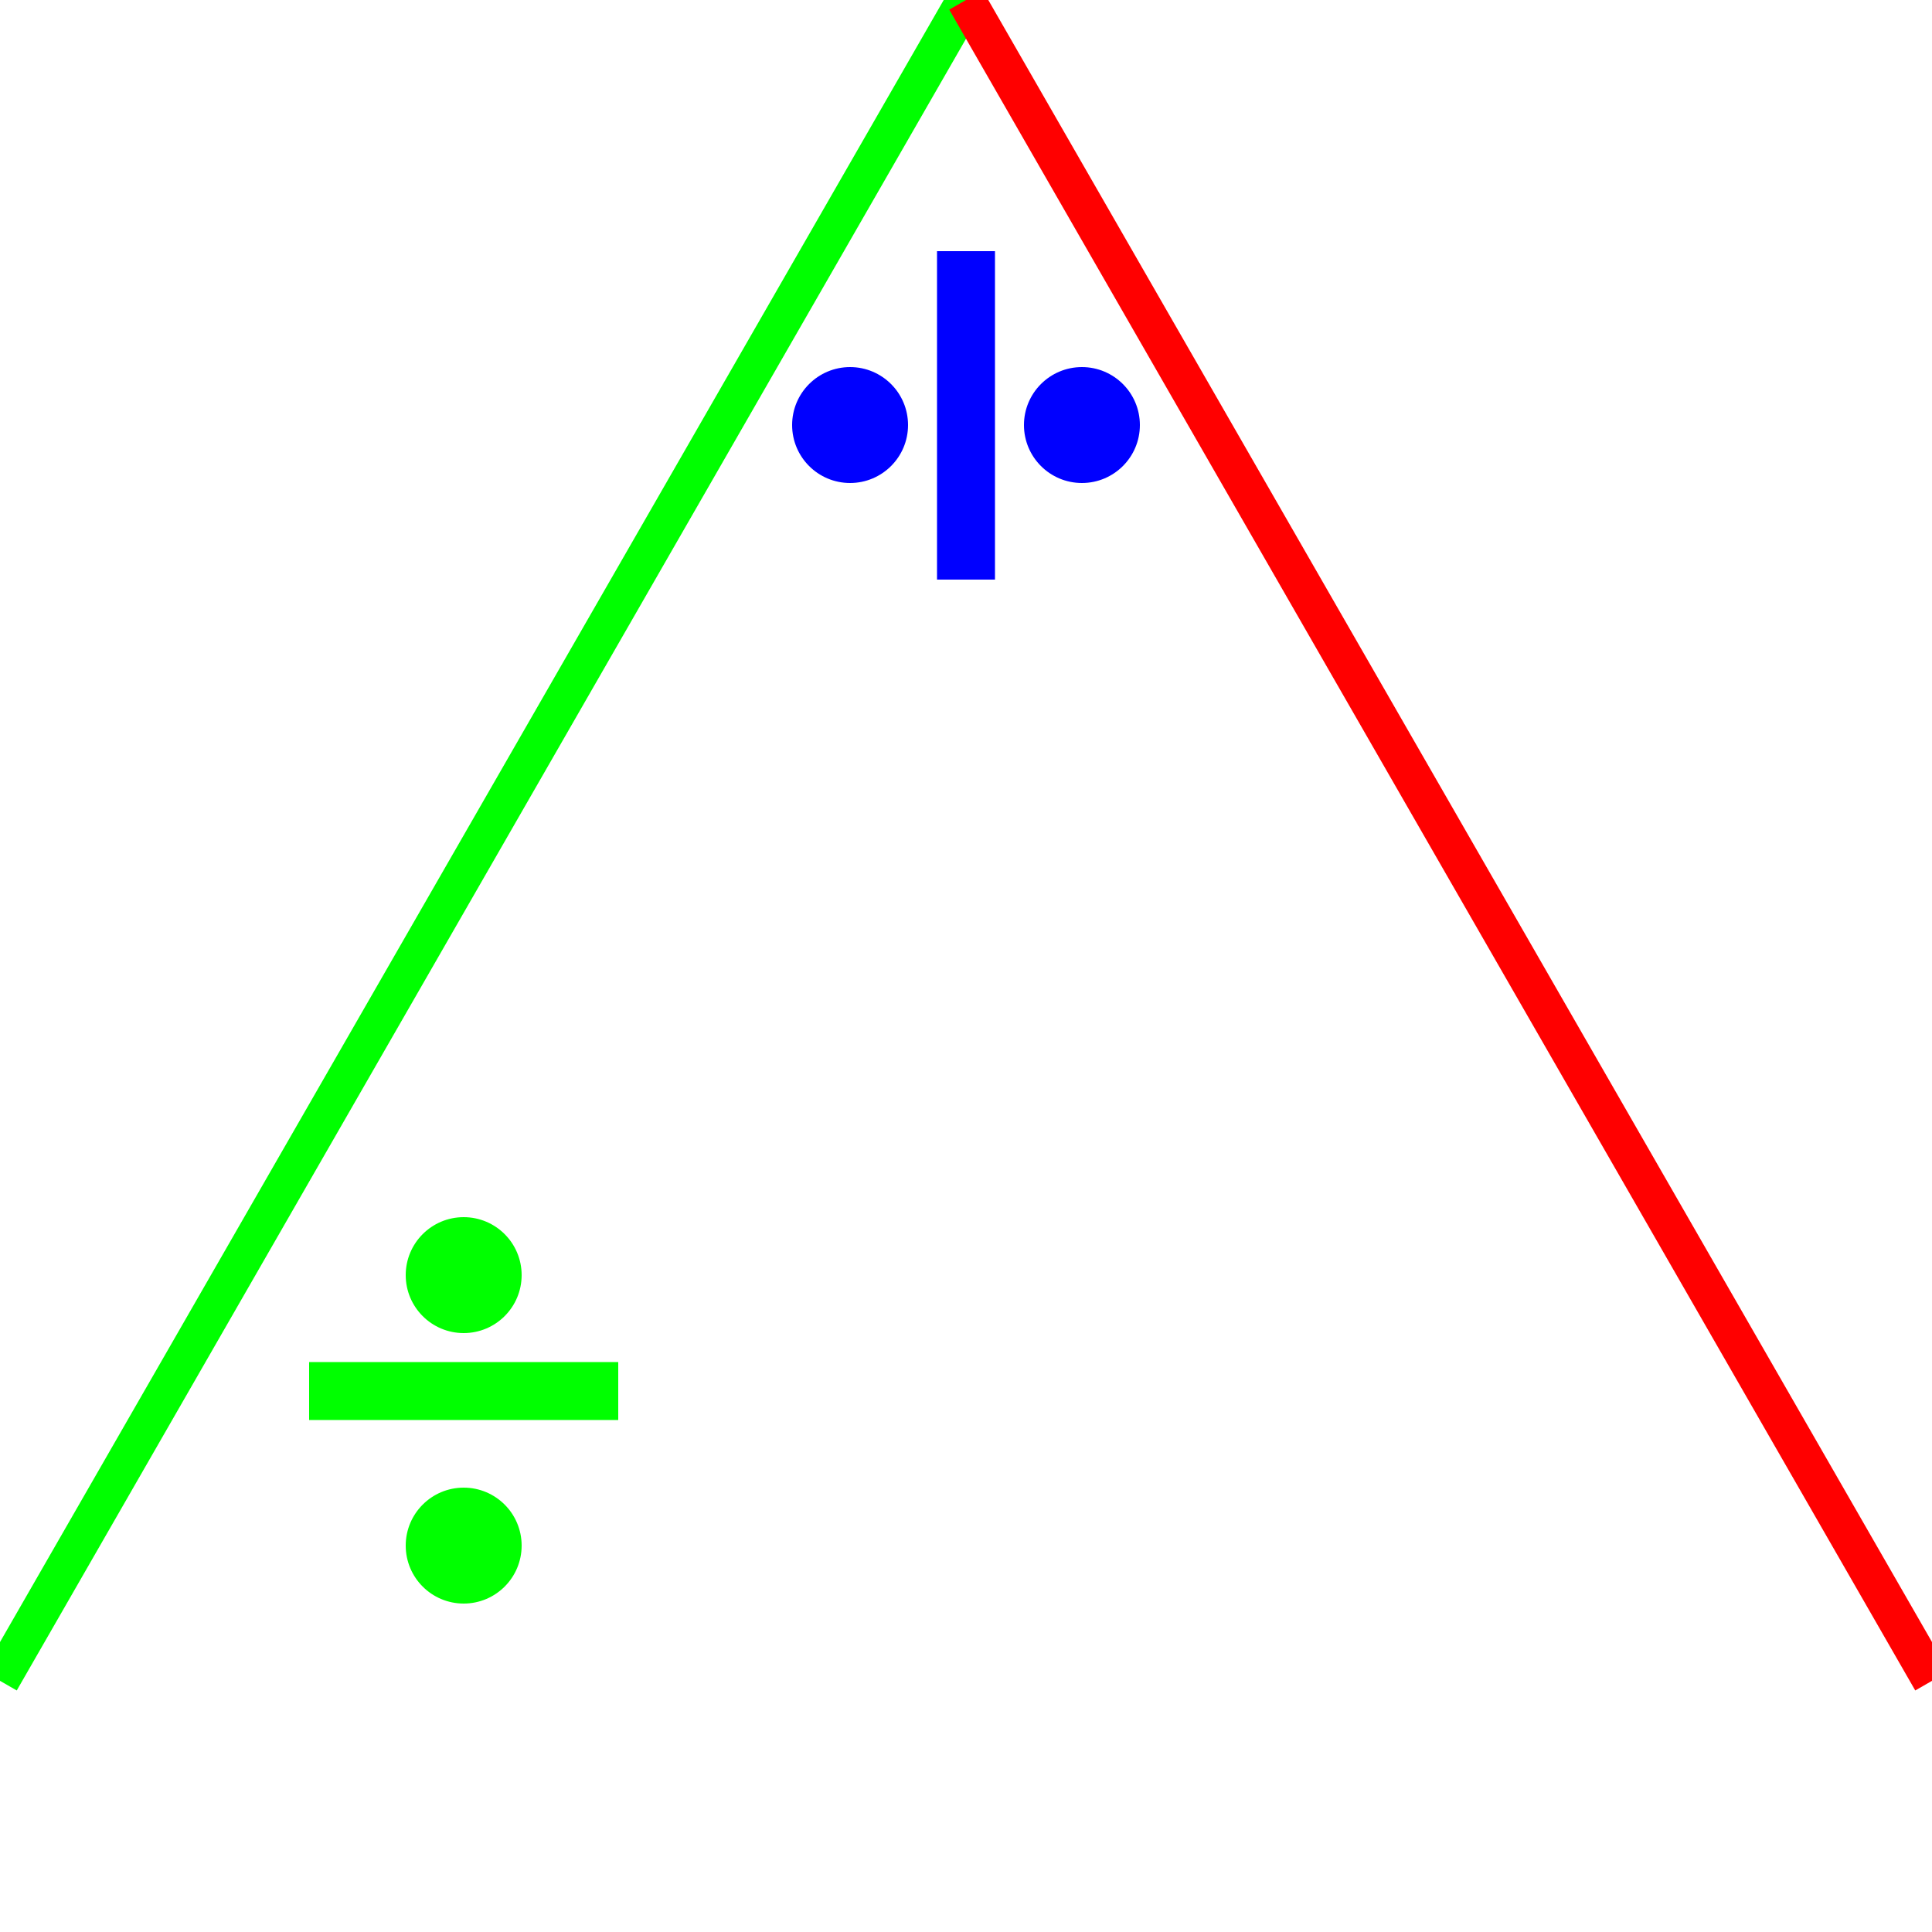 <?xml version="1.0" standalone="no"?><!DOCTYPE svg PUBLIC "-//W3C//DTD SVG 1.1//EN" "http://www.w3.org/Graphics/SVG/1.1/DTD/svg11.dtd">
<svg width="100" height="100" version="1.1" xmlns="http://www.w3.org/2000/svg">

<line x1="0" y1="87" x2="50" y2="0" style="stroke:rgb(0,255,0);stroke-width:2" />
<line x1="50" y1="0" x2="100" y2="87" style="stroke:rgb(255,0,0);stroke-width:2" />
<line x1="50" y1="13" x2="50" y2="30" style="stroke:rgb(0,0,255);stroke-width:3" />
        <circle cx="44" cy="22" r="3" stroke="rgb(0,0,255)" stroke-width="0" fill="rgb(0,0,255)" />
        <circle cx="56" cy="22" r="3" stroke="rgb(0,0,255)" stroke-width="0" fill="rgb(0,0,255)" /> 
<line x1="16" y1="72" x2="32" y2="72" style="stroke:rgb(0,255,0);stroke-width:3" />
        <circle cx="24" cy="66" r="3" stroke="rgb(0,255,0)" stroke-width="0" fill="rgb(0,255,0)" />
        <circle cx="24" cy="80" r="3" stroke="rgb(0,255,0)" stroke-width="0" fill="rgb(0,255,0)" /> 
</svg>